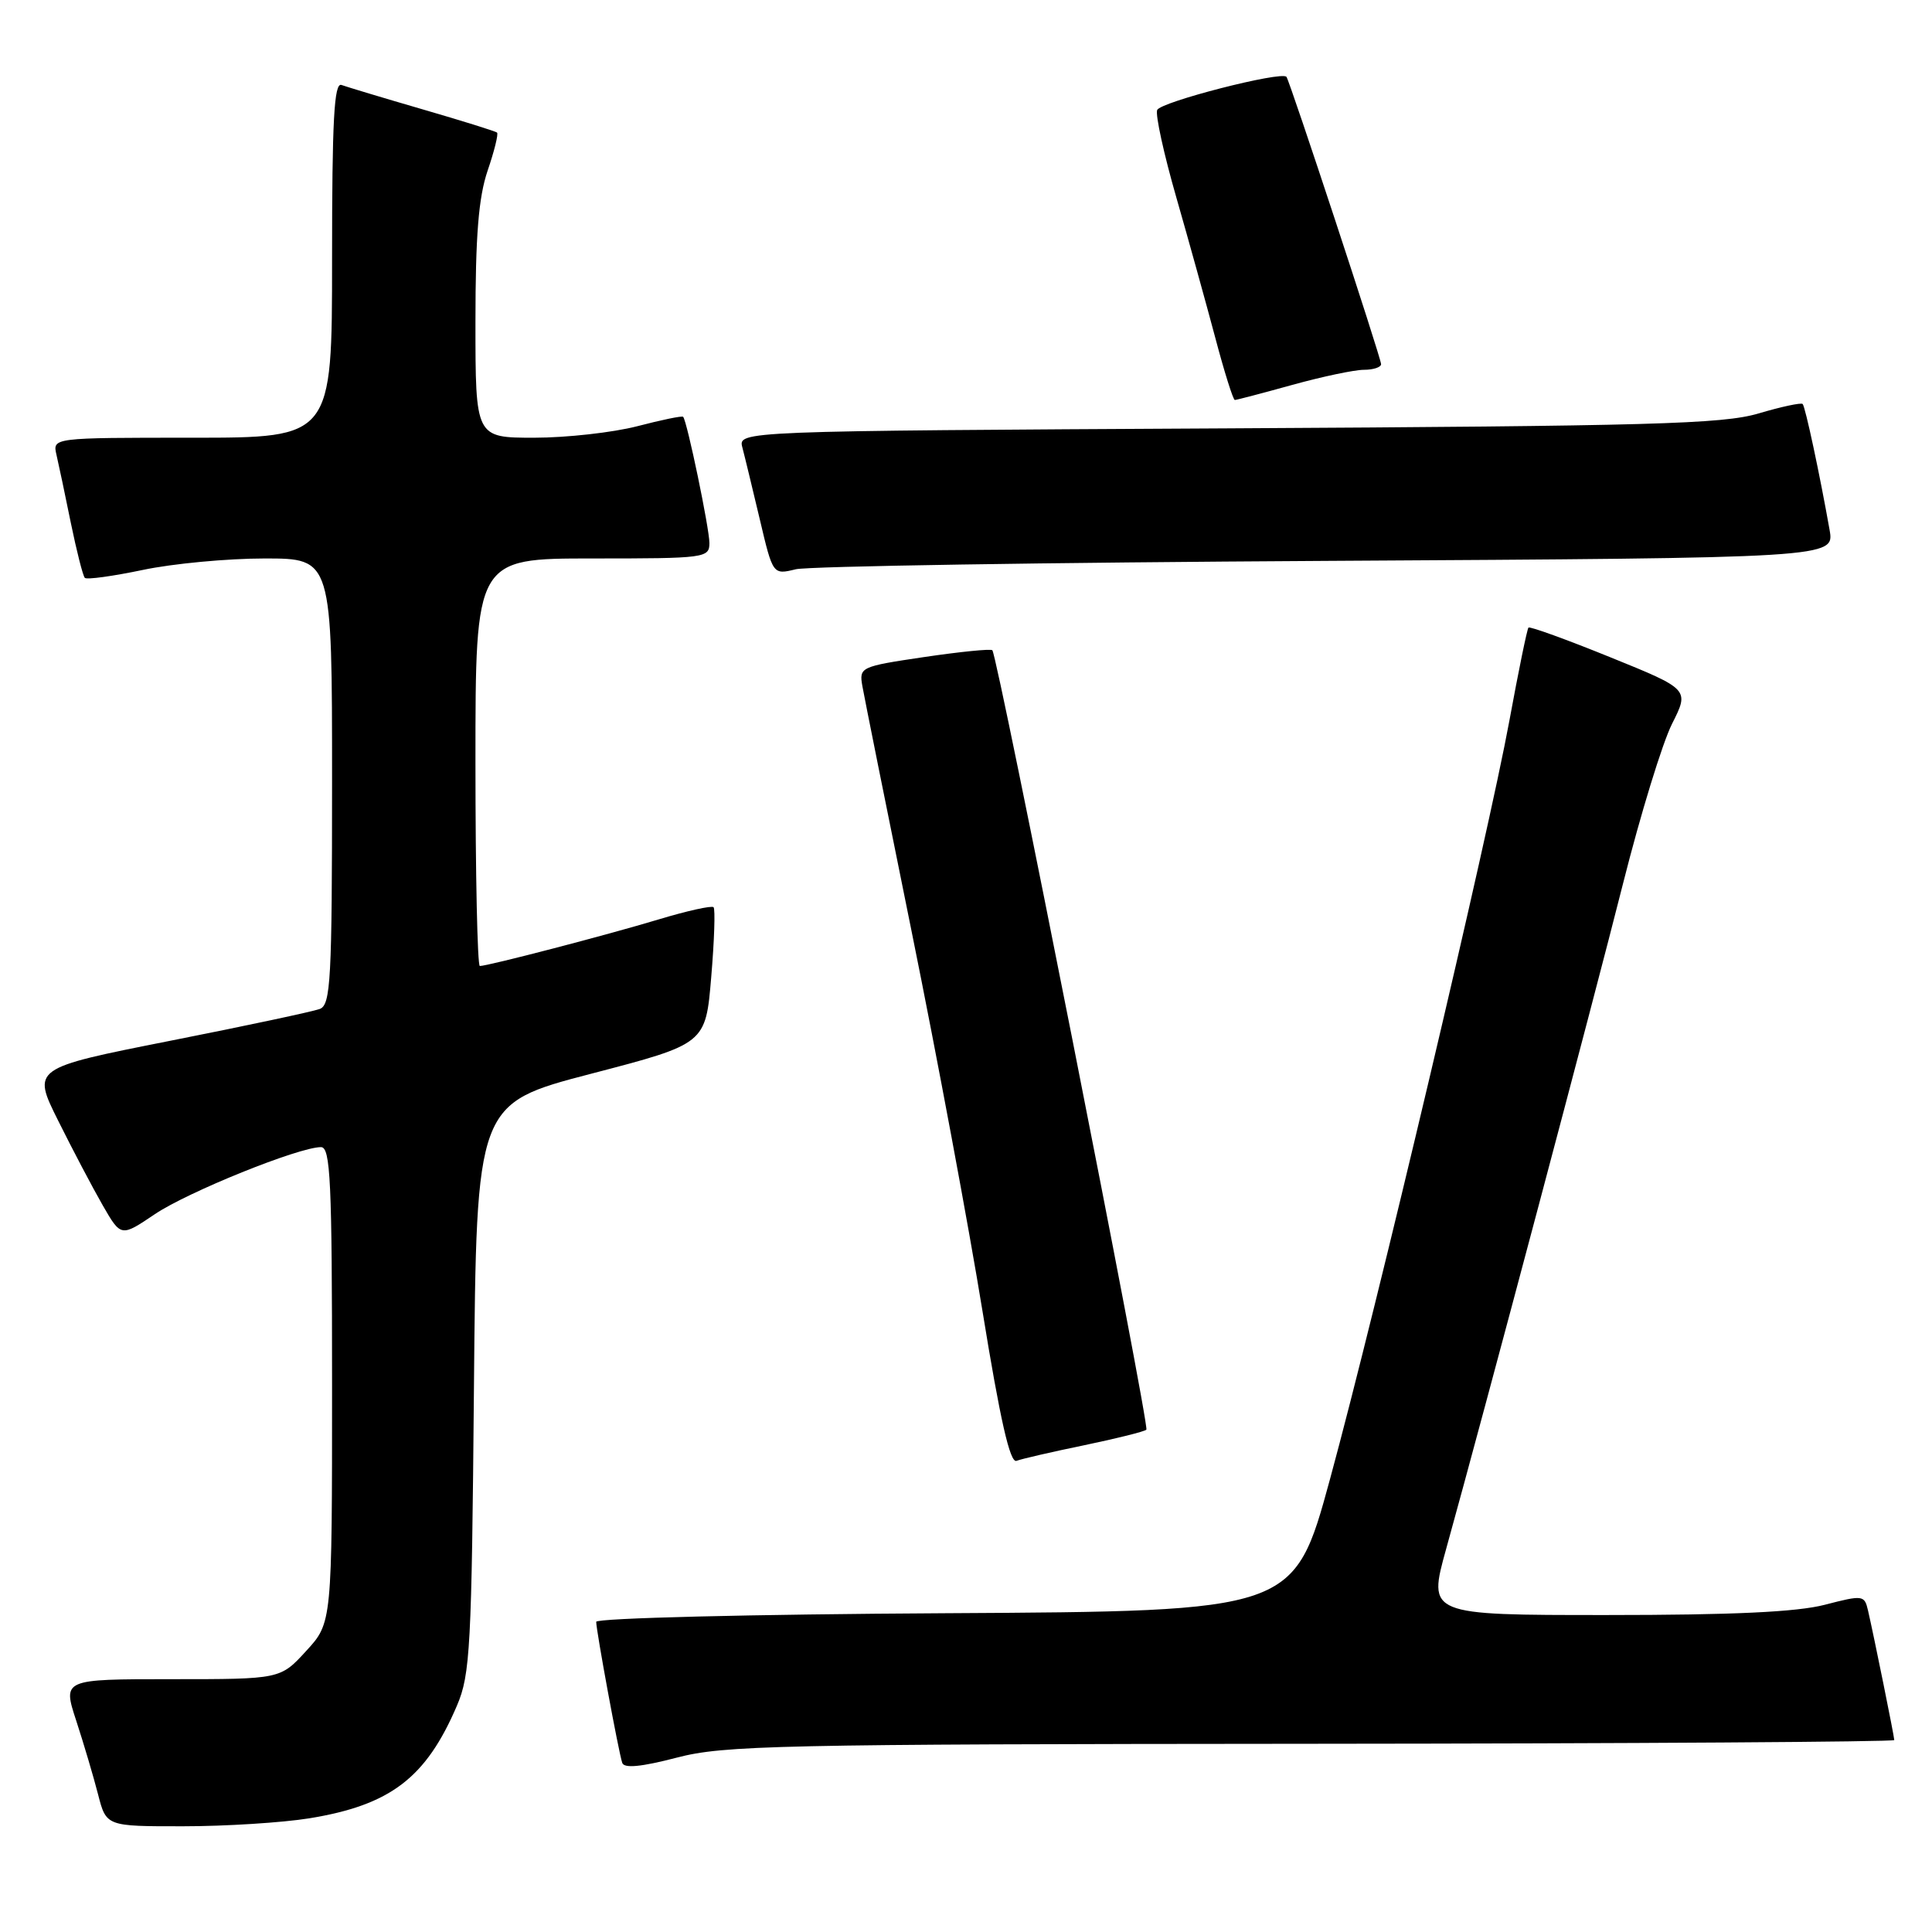 <?xml version="1.0" encoding="UTF-8" standalone="no"?>
<!DOCTYPE svg PUBLIC "-//W3C//DTD SVG 1.1//EN" "http://www.w3.org/Graphics/SVG/1.1/DTD/svg11.dtd" >
<svg xmlns="http://www.w3.org/2000/svg" xmlns:xlink="http://www.w3.org/1999/xlink" version="1.1" viewBox="0 0 256 256">
 <g >
 <path fill="currentColor"
d=" M 40.96 240.94 C 51.73 239.19 56.45 235.59 60.55 226.00 C 62.31 221.88 62.50 218.33 62.80 183.87 C 63.13 146.24 63.13 146.24 78.31 142.28 C 93.50 138.32 93.50 138.32 94.24 129.48 C 94.65 124.63 94.79 120.45 94.55 120.21 C 94.30 119.97 91.04 120.69 87.30 121.82 C 80.41 123.90 64.65 128.00 63.58 128.00 C 63.26 128.00 63.00 115.85 63.00 101.00 C 63.00 74.00 63.00 74.00 78.50 74.00 C 93.47 74.00 94.00 73.93 94.00 71.95 C 94.00 70.03 91.05 55.83 90.52 55.23 C 90.39 55.07 87.65 55.64 84.43 56.48 C 81.21 57.31 75.07 58.00 70.79 58.00 C 63.00 58.00 63.00 58.00 63.00 42.68 C 63.00 31.21 63.41 26.17 64.61 22.62 C 65.50 20.02 66.06 17.75 65.86 17.57 C 65.66 17.39 61.23 16.01 56.00 14.49 C 50.77 12.97 45.94 11.51 45.25 11.26 C 44.27 10.89 44.00 15.92 44.00 34.39 C 44.00 58.00 44.00 58.00 25.48 58.00 C 6.96 58.00 6.96 58.00 7.48 60.25 C 7.77 61.49 8.63 65.56 9.39 69.31 C 10.16 73.05 10.99 76.32 11.24 76.57 C 11.49 76.83 14.95 76.35 18.92 75.52 C 22.88 74.68 30.15 74.00 35.07 74.00 C 44.00 74.00 44.00 74.00 44.00 103.53 C 44.00 129.86 43.82 133.13 42.38 133.69 C 41.48 134.03 32.54 135.94 22.50 137.92 C 4.24 141.54 4.24 141.54 7.72 148.52 C 9.63 152.36 12.28 157.39 13.61 159.71 C 16.03 163.91 16.03 163.91 20.51 160.89 C 24.88 157.94 39.59 152.00 42.53 152.00 C 43.79 152.00 44.00 156.44 44.00 183.51 C 44.00 215.03 44.00 215.03 40.57 218.76 C 37.15 222.50 37.15 222.50 22.72 222.50 C 8.30 222.50 8.30 222.50 10.10 228.00 C 11.09 231.03 12.39 235.41 12.99 237.75 C 14.08 242.00 14.08 242.00 24.29 241.99 C 29.90 241.99 37.41 241.51 40.96 240.94 Z  M 173.75 231.06 C 216.24 231.03 251.00 230.80 251.00 230.57 C 251.00 230.09 248.31 216.81 247.52 213.39 C 247.05 211.36 246.85 211.33 241.80 212.64 C 238.10 213.60 229.59 214.00 212.88 214.00 C 189.19 214.00 189.19 214.00 191.62 205.25 C 196.79 186.61 211.12 132.71 215.08 117.00 C 217.37 107.92 220.28 98.44 221.55 95.92 C 223.86 91.34 223.86 91.34 213.35 87.08 C 207.58 84.74 202.70 82.97 202.53 83.16 C 202.35 83.35 201.21 88.90 200.00 95.50 C 197.17 110.90 182.42 173.28 176.23 196.00 C 171.46 213.50 171.46 213.50 125.23 213.76 C 99.50 213.90 79.00 214.41 79.00 214.90 C 79.00 216.06 81.97 232.19 82.45 233.59 C 82.70 234.34 84.97 234.12 89.66 232.90 C 95.93 231.26 102.96 231.11 173.75 231.06 Z  M 143.67 191.50 C 147.94 190.61 151.65 189.69 151.90 189.44 C 152.36 188.98 132.18 86.85 131.49 86.16 C 131.28 85.95 127.22 86.36 122.47 87.06 C 113.98 88.32 113.83 88.40 114.27 90.92 C 114.52 92.34 117.46 107.00 120.81 123.50 C 124.16 140.00 128.38 162.62 130.19 173.76 C 132.53 188.16 133.83 193.89 134.69 193.57 C 135.35 193.31 139.40 192.38 143.67 191.50 Z  M 175.79 74.32 C 243.08 73.93 243.08 73.93 242.43 70.22 C 241.14 62.91 239.21 53.88 238.86 53.53 C 238.66 53.33 236.02 53.89 233.00 54.79 C 228.23 56.19 218.84 56.45 162.65 56.76 C 97.79 57.11 97.79 57.11 98.37 59.30 C 98.69 60.51 99.72 64.80 100.68 68.83 C 102.41 76.17 102.41 76.17 105.45 75.43 C 107.13 75.03 138.78 74.53 175.79 74.32 Z  M 171.24 51.00 C 175.21 49.90 179.48 49.00 180.73 49.00 C 181.98 49.00 183.00 48.66 183.00 48.25 C 183.00 47.44 170.90 10.71 170.46 10.18 C 169.80 9.39 153.74 13.51 153.33 14.58 C 153.08 15.23 154.22 20.43 155.86 26.13 C 157.50 31.84 159.82 40.21 161.03 44.75 C 162.23 49.29 163.40 53.00 163.62 53.00 C 163.84 53.00 167.27 52.10 171.24 51.00 Z "/>
</g>
</svg>